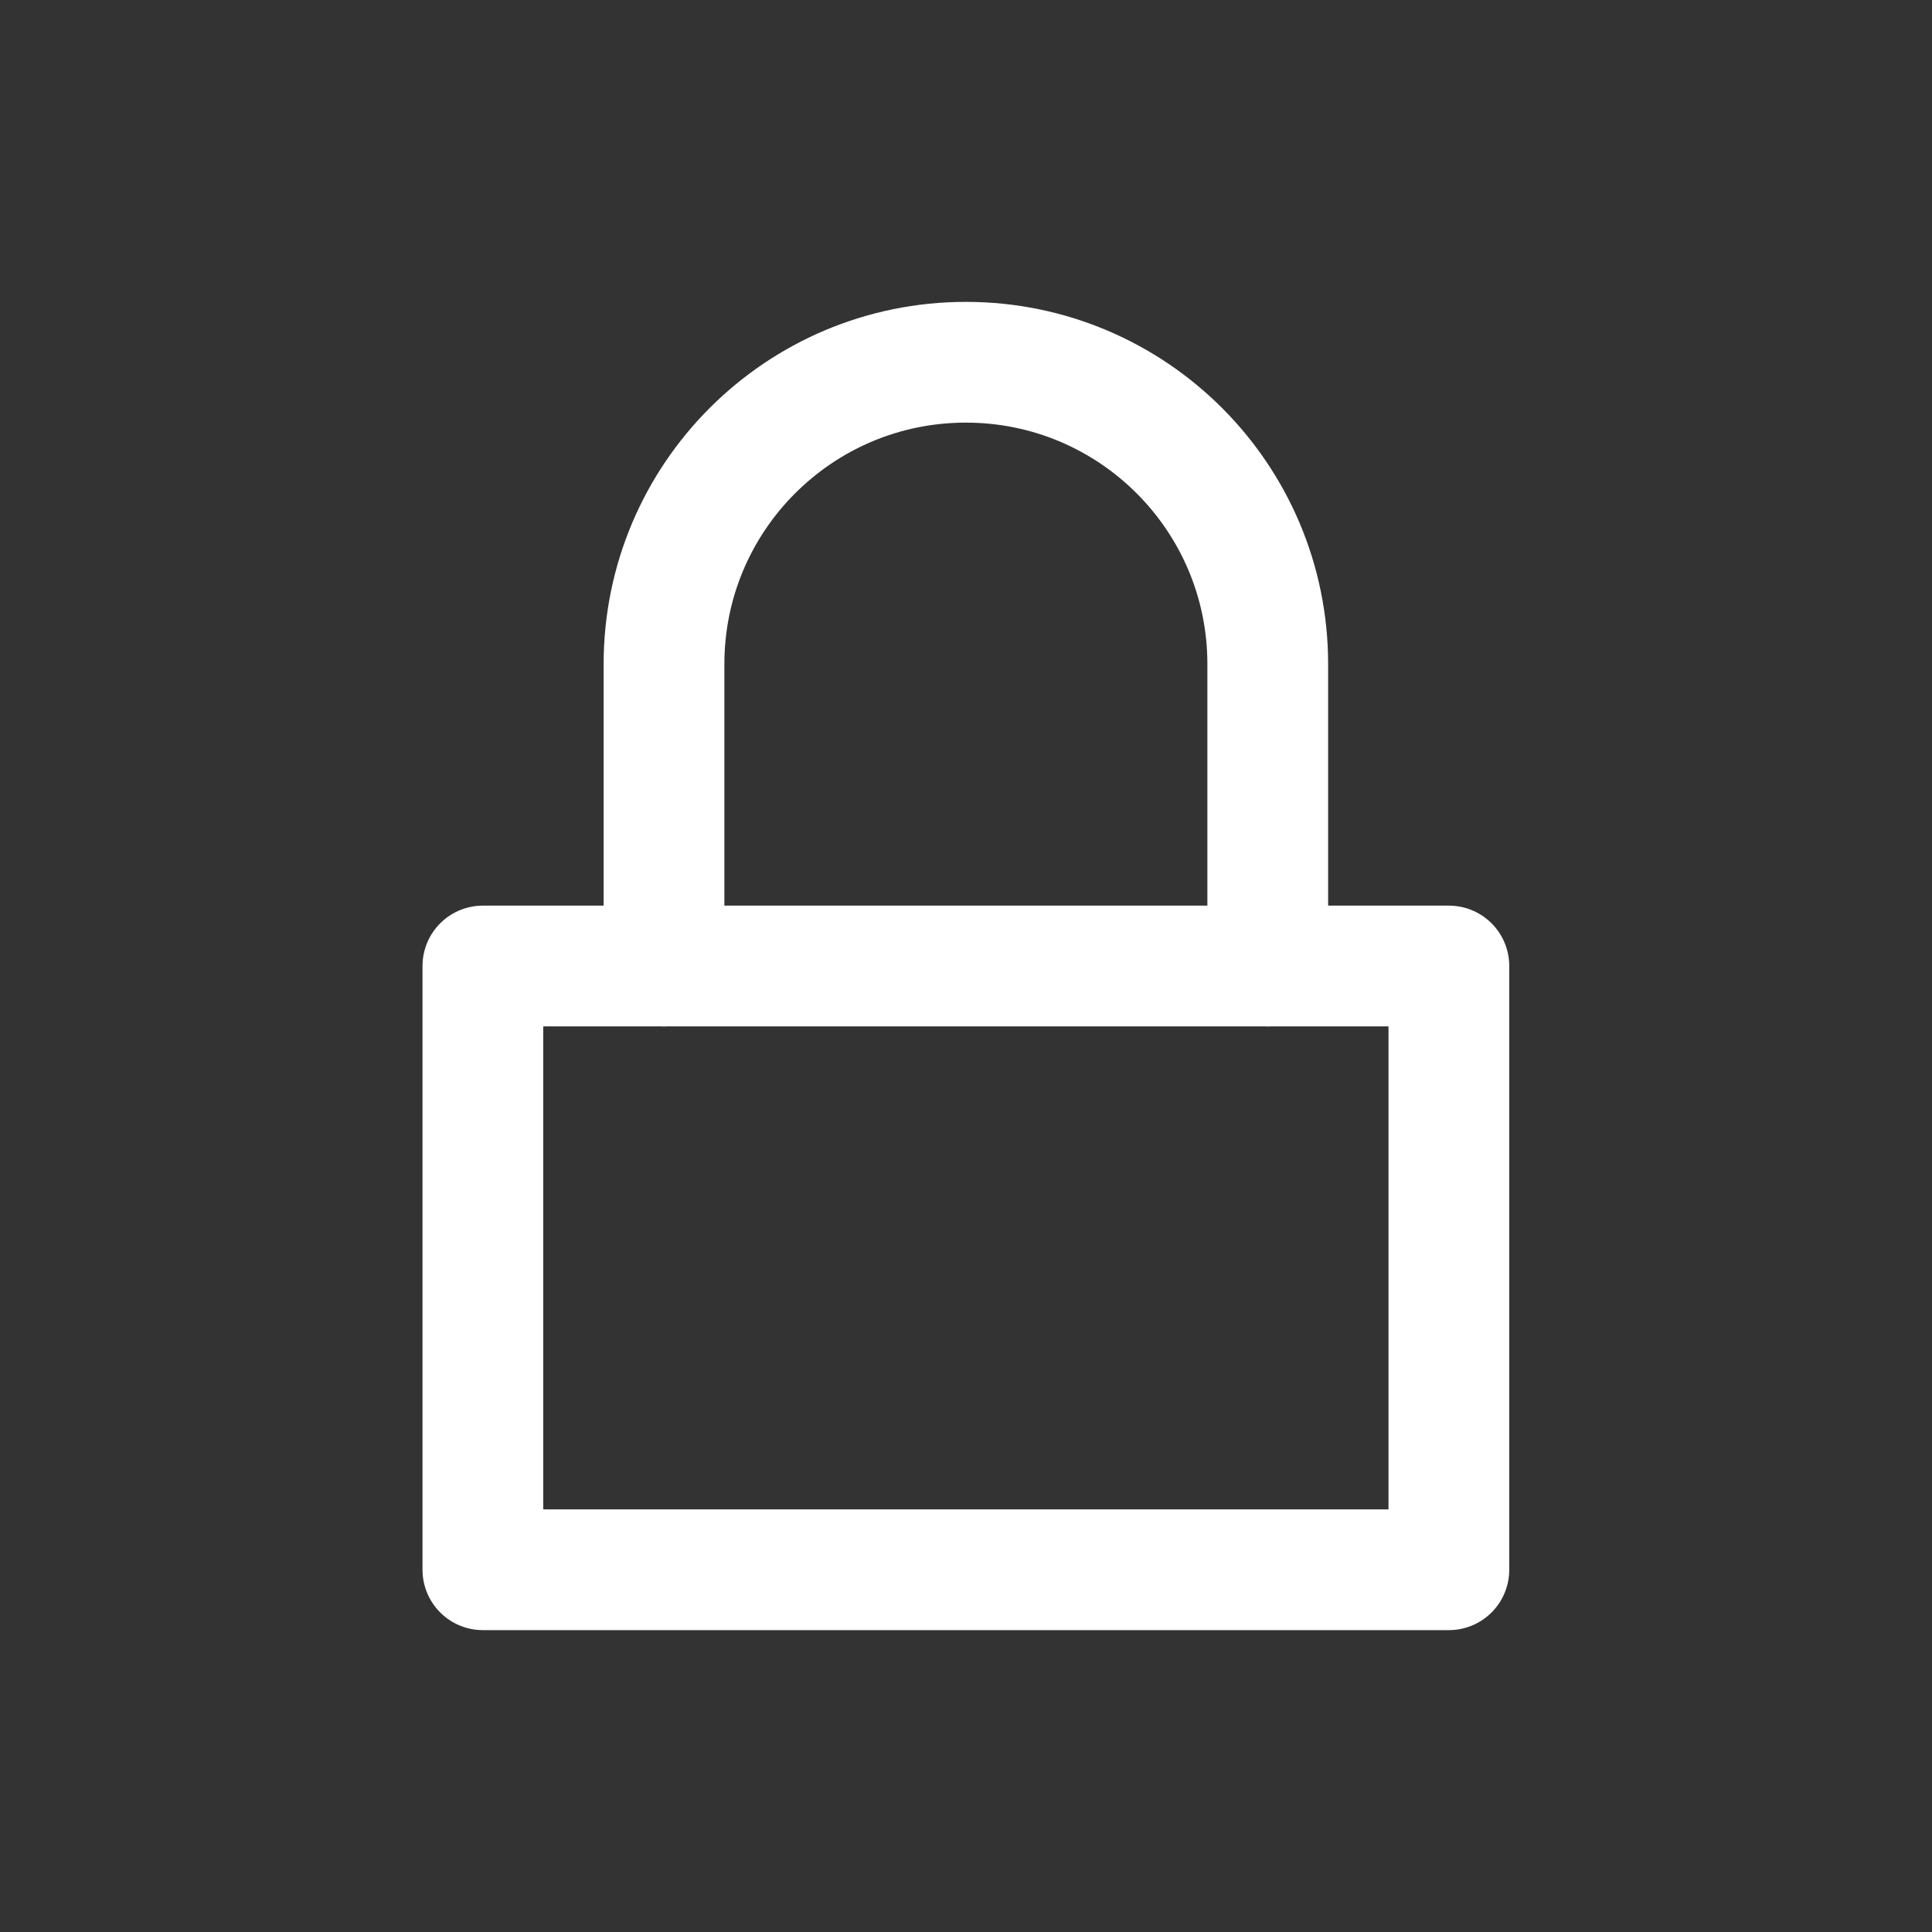 <svg width="16" height="16" viewBox="0 0 16 16" fill="none" xmlns="http://www.w3.org/2000/svg">
<rect x="0" y="0" width="16" height="16" fill="#333333" stroke="none"/>
<g id="icon_lock">
<g id="Group 1326">
<rect id="Rectangle 5" x="3.999" y="8" width="8" height="5" stroke="white" stroke-linecap="round" stroke-linejoin="round"/>
<path id="Rectangle 3467750" d="M10.499 8V5.5C10.499 4.119 9.38 3 7.999 3V3C6.618 3 5.499 4.119 5.499 5.5V8" stroke="white" stroke-linecap="round"/>
</g>
</g>
</svg>

